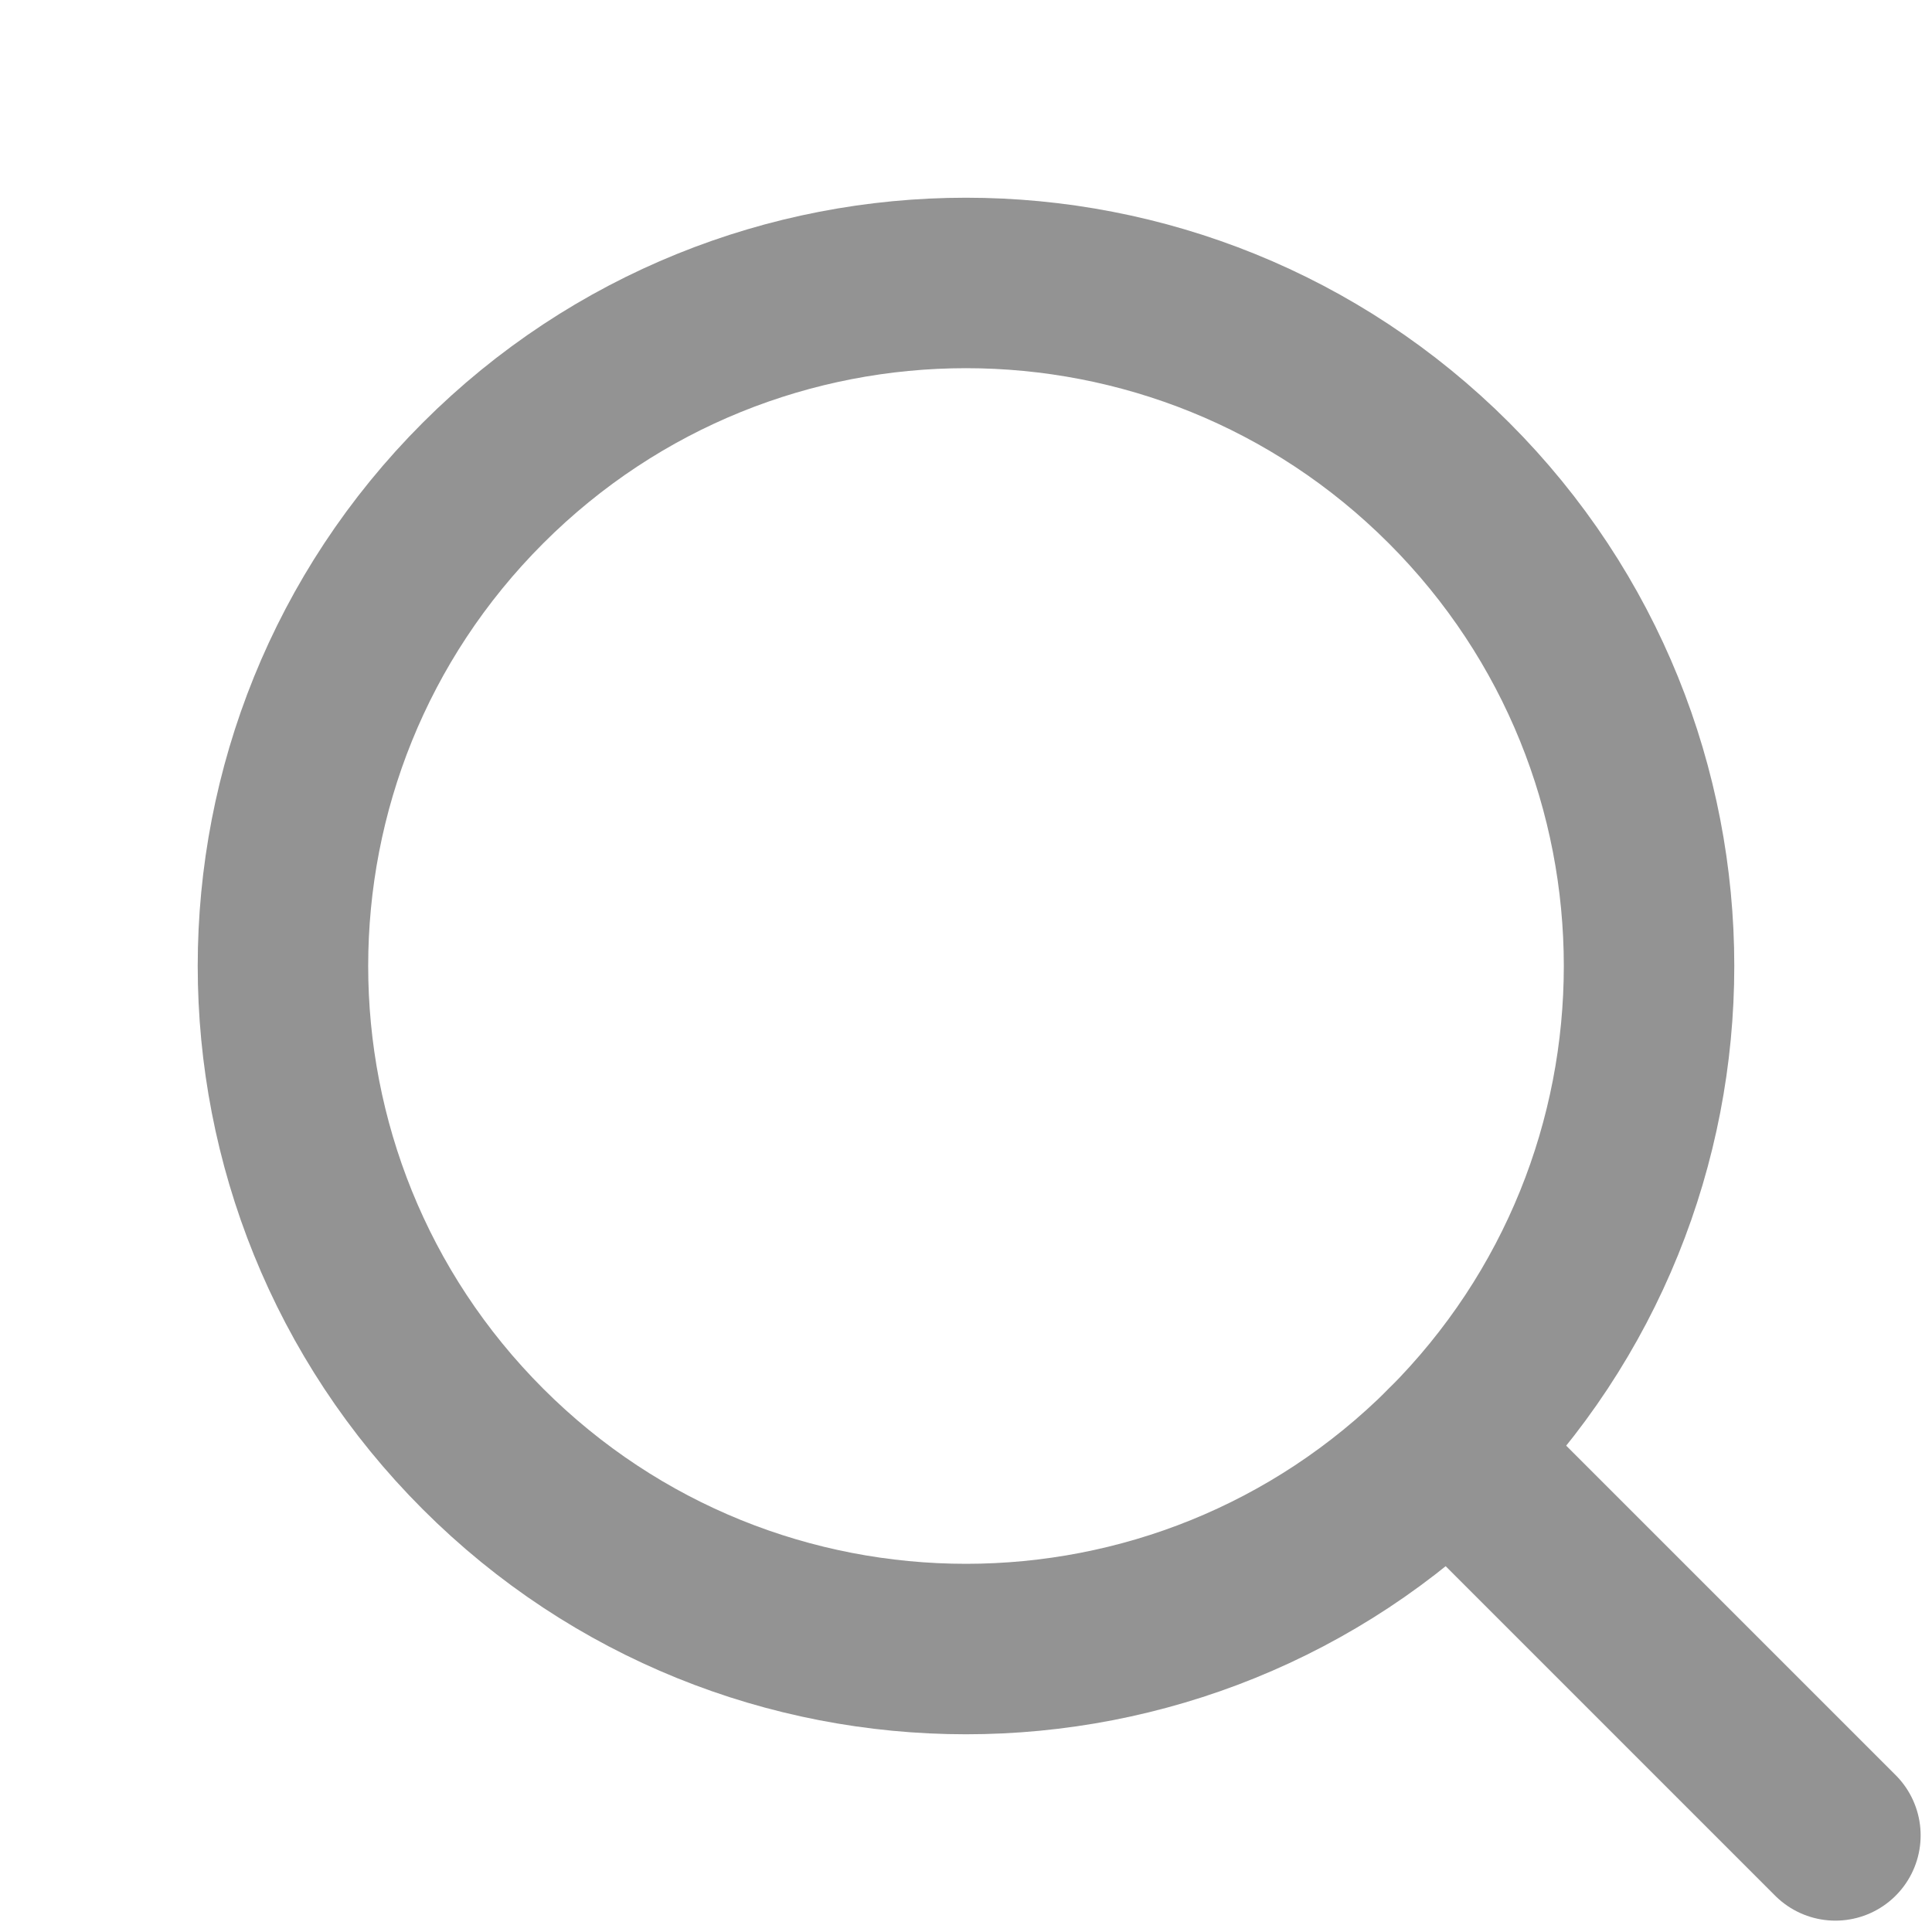 <svg width="17" height="17" viewBox="0 0 17 17" fill="none" xmlns="http://www.w3.org/2000/svg">
<g id="&#234;&#178;&#128;&#236;&#131;&#137;_&#236;&#155;&#144;&#235;&#179;&#184;">
<path id="Vector" d="M12.75 12.75C15.097 10.403 15.097 6.597 12.75 4.25C10.403 1.903 6.597 1.903 4.25 4.25C1.903 6.597 1.903 10.403 4.25 12.75C6.597 15.097 10.403 15.097 12.75 12.75Z" stroke="#939393" stroke-width="1.5" stroke-miterlimit="10"/>
<path id="Vector_2" d="M12.75 12.75L16.15 16.15" stroke="#939393" stroke-width="1.5" stroke-miterlimit="10" stroke-linecap="round"/>
</g>
</svg>
